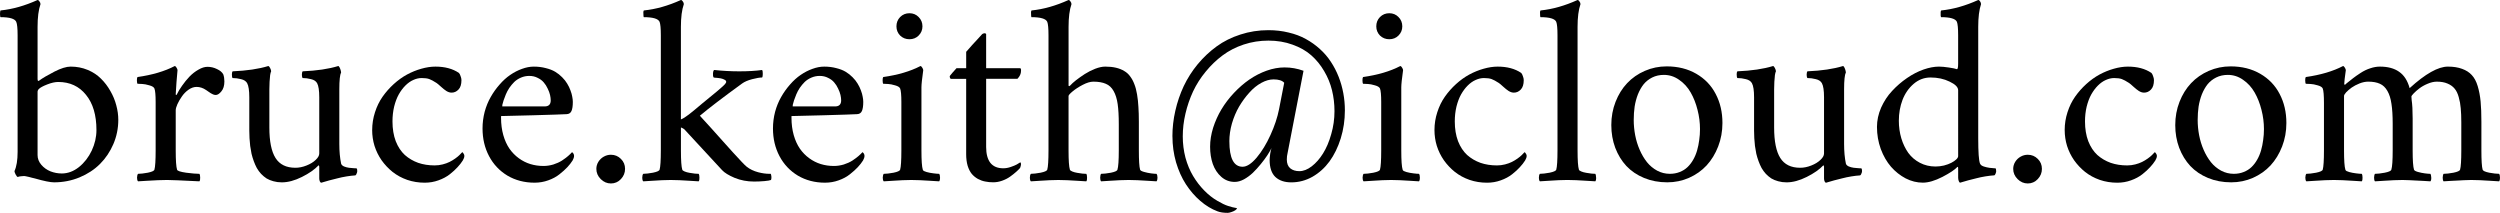 <?xml version="1.0" encoding="utf-8"?>
<svg xmlns="http://www.w3.org/2000/svg" height="20.389" version="1.1" width="239.486" viewBox="0 0 239.486 20.389">
	<path d="M 0.011,1.482 Q 0.011,1.407 0,1.332 0,1.246 0.011,1.171 0.021,1.01 0.064,0.999 1.772,0.827 3.599,0 q 0.097,0 0.183,0.14 0.097,0.129 0.097,0.258 Q 3.599,1.203 3.599,2.567 v 4.909 q 0,0.064 0,0.107 0.011,0.043 0.021,0.118 0.011,0.064 0.043,0.054 0.032,-0.011 0.086,-0.032 0.516,-0.376 1.461,-0.859 0.945,-0.483 1.558,-0.483 0.87,0 1.622,0.312 0.752,0.312 1.278,0.838 0.526,0.516 0.902,1.182 0.387,0.666 0.569,1.375 0.193,0.709 0.193,1.396 0,1.214 -0.473,2.32 -0.473,1.096 -1.278,1.901 -0.806,0.806 -1.966,1.289 -1.149,0.473 -2.438,0.473 -0.537,0 -1.848,-0.376 -0.064,-0.011 -0.269,-0.064 -0.204,-0.064 -0.279,-0.075 -0.075,-0.021 -0.247,-0.054 -0.172,-0.043 -0.279,-0.032 -0.107,0 -0.258,0.021 -0.15,0.011 -0.29,0.064 -0.086,0 -0.204,-0.226 Q 1.386,16.5 1.386,16.393 1.687,15.737 1.687,14.556 V 3.384 q 0,-0.988 -0.129,-1.289 Q 1.364,1.644 0.043,1.644 0.021,1.633 0.011,1.482 Z M 3.599,14.856 q 0,0.505 0.354,0.924 0.354,0.419 0.881,0.634 0.526,0.204 1.085,0.204 0.87,0 1.644,-0.612 0.773,-0.623 1.225,-1.579 0.451,-0.967 0.451,-1.966 0,-2.148 -0.999,-3.373 -0.988,-1.235 -2.664,-1.235 -0.451,0 -1.053,0.236 Q 3.921,8.325 3.728,8.519 3.599,8.647 3.599,8.798 Z"/>
	<path d="m 13.116,7.734 q 0,-0.032 0,-0.075 0,-0.193 0.054,-0.279 2.127,-0.301 3.566,-1.053 0.086,0 0.172,0.15 0.097,0.15 0.097,0.247 -0.021,0.15 -0.097,1.128 -0.075,0.978 -0.075,1.171 0,0.064 0.032,0.075 0.043,0 0.064,-0.032 0.193,-0.408 0.516,-0.859 0.322,-0.462 0.709,-0.87 0.397,-0.408 0.859,-0.666 0.462,-0.269 0.859,-0.269 0.483,0 0.913,0.215 0.44,0.204 0.602,0.505 0.107,0.301 0.107,0.677 0,0.612 -0.29,0.956 -0.279,0.344 -0.537,0.344 -0.118,0 -0.258,-0.054 Q 20.281,8.991 20.185,8.927 20.099,8.862 19.948,8.766 19.809,8.669 19.744,8.626 19.304,8.325 18.831,8.325 q -0.387,0 -0.773,0.269 -0.376,0.269 -0.634,0.645 -0.258,0.365 -0.43,0.741 -0.161,0.365 -0.161,0.591 v 3.835 q 0,1.439 0.129,1.848 0.043,0.172 0.87,0.29 0.838,0.107 1.268,0.107 0.075,0.097 0.075,0.365 0.011,0.258 -0.075,0.354 -2.557,-0.129 -3.094,-0.129 -0.43,0 -0.87,0.021 -0.43,0.021 -1.021,0.054 -0.58,0.043 -0.892,0.054 -0.097,-0.097 -0.097,-0.354 0.011,-0.269 0.097,-0.365 0.354,0 0.935,-0.107 0.58,-0.118 0.634,-0.29 0.118,-0.408 0.118,-1.848 V 9.765 q 0,-0.988 -0.118,-1.289 Q 14.706,8.282 14.309,8.175 13.911,8.057 13.643,8.046 13.374,8.024 13.17,8.024 13.127,7.992 13.116,7.734 Z"/>
	<path d="m 22.215,7.133 q 0,-0.215 0.064,-0.301 2.052,-0.086 3.416,-0.505 0.086,0 0.183,0.193 0.097,0.193 0.097,0.312 -0.054,0.097 -0.097,0.365 -0.032,0.269 -0.054,0.634 -0.021,0.354 -0.021,0.72 v 1.063 2.6 q 0,1.987 0.591,2.922 0.591,0.935 1.901,0.935 0.526,0 1.063,-0.215 0.548,-0.215 0.881,-0.537 0.344,-0.322 0.344,-0.612 V 9.324 q 0,-0.978 -0.204,-1.354 -0.161,-0.29 -0.58,-0.387 -0.408,-0.107 -0.806,-0.107 -0.064,-0.064 -0.075,-0.301 0,-0.247 0.075,-0.344 2.041,-0.086 3.405,-0.505 0.064,0 0.129,0.129 0.064,0.118 0.107,0.269 0.043,0.14 0.043,0.204 -0.172,0.344 -0.172,1.622 v 1.139 4.093 q 0,1.074 0.172,1.891 0.043,0.161 0.269,0.269 0.236,0.097 0.483,0.129 0.247,0.021 0.473,0.043 0.236,0.011 0.247,0.011 0.075,0.032 0.075,0.269 0,0.043 -0.021,0.129 -0.021,0.086 -0.075,0.183 -0.054,0.097 -0.107,0.097 -0.365,0.021 -0.827,0.097 -0.462,0.075 -0.87,0.183 -0.408,0.097 -0.763,0.193 -0.344,0.097 -0.559,0.161 l -0.215,0.064 q -0.097,0 -0.15,-0.129 -0.054,-0.129 -0.054,-0.279 v -1.139 l -0.054,-0.129 q -0.569,0.612 -1.611,1.128 -1.031,0.516 -1.923,0.516 -0.43,0 -0.806,-0.107 -0.365,-0.097 -0.655,-0.269 -0.279,-0.183 -0.526,-0.44 -0.236,-0.258 -0.408,-0.559 -0.161,-0.301 -0.29,-0.655 -0.129,-0.354 -0.215,-0.709 -0.075,-0.354 -0.129,-0.752 -0.043,-0.397 -0.064,-0.741 -0.021,-0.354 -0.021,-0.72 V 9.324 q 0,-0.978 -0.204,-1.354 Q 23.515,7.681 23.096,7.584 22.688,7.477 22.279,7.477 q -0.064,-0.075 -0.064,-0.344 z"/>
	<path d="m 35.653,12.461 q 0,-0.881 0.269,-1.708 0.269,-0.838 0.73,-1.493 0.462,-0.655 1.063,-1.203 0.602,-0.548 1.268,-0.913 0.677,-0.365 1.375,-0.559 0.709,-0.204 1.354,-0.204 1.354,0 2.245,0.602 0.086,0.075 0.161,0.301 0.086,0.215 0.086,0.387 0,0.623 -0.29,0.913 -0.279,0.29 -0.655,0.29 -0.247,0 -0.505,-0.161 Q 42.507,8.551 42.228,8.293 41.948,8.035 41.819,7.949 41.39,7.67 41.121,7.573 q -0.269,-0.097 -0.73,-0.097 -0.397,0 -0.795,0.183 -0.397,0.172 -0.763,0.537 -0.354,0.354 -0.634,0.849 -0.269,0.483 -0.44,1.16 -0.161,0.677 -0.161,1.429 0,1.063 0.312,1.891 0.322,0.816 0.87,1.321 0.559,0.494 1.278,0.752 0.72,0.247 1.579,0.247 0.397,0 0.773,-0.097 0.376,-0.097 0.655,-0.236 0.279,-0.14 0.537,-0.322 0.269,-0.193 0.408,-0.333 0.15,-0.14 0.269,-0.279 0.021,0 0.064,0.043 0.043,0.043 0.086,0.129 0.054,0.086 0.054,0.183 0,0.193 -0.15,0.44 -0.204,0.322 -0.505,0.645 -0.29,0.322 -0.741,0.677 -0.451,0.354 -1.085,0.58 -0.623,0.226 -1.311,0.226 -0.881,0 -1.676,-0.269 -0.795,-0.279 -1.407,-0.763 -0.602,-0.483 -1.053,-1.117 -0.44,-0.634 -0.677,-1.375 -0.226,-0.741 -0.226,-1.515 z"/>
	<path d="m 46.224,12.311 q 0,-0.816 0.204,-1.601 0.215,-0.784 0.58,-1.418 0.365,-0.645 0.849,-1.192 0.483,-0.559 1.021,-0.924 0.548,-0.376 1.128,-0.58 0.58,-0.215 1.128,-0.215 0.612,0 1.139,0.14 0.537,0.129 0.913,0.354 0.376,0.226 0.666,0.526 0.301,0.301 0.483,0.612 0.193,0.312 0.312,0.645 0.129,0.333 0.172,0.612 0.054,0.269 0.054,0.494 0,0.58 -0.129,0.87 -0.129,0.29 -0.473,0.301 -0.505,0.032 -3.233,0.107 -2.718,0.075 -3.04,0.075 v 0.172 q 0,0.892 0.215,1.654 0.215,0.752 0.591,1.3 0.376,0.537 0.892,0.913 0.516,0.376 1.106,0.559 0.602,0.183 1.257,0.183 0.473,0 0.945,-0.14 0.473,-0.15 0.827,-0.376 0.354,-0.236 0.58,-0.43 0.236,-0.204 0.387,-0.376 0.011,0 0.054,0.043 0.054,0.043 0.097,0.129 0.043,0.086 0.043,0.183 0,0.193 -0.14,0.44 -0.204,0.322 -0.505,0.645 -0.301,0.322 -0.752,0.677 -0.44,0.354 -1.074,0.58 -0.623,0.226 -1.311,0.226 -1.45,0 -2.6,-0.677 -1.139,-0.688 -1.762,-1.869 -0.623,-1.182 -0.623,-2.643 z m 1.891,-2.116 h 4.061 q 0.58,0 0.58,-0.58 0,-0.226 -0.064,-0.516 Q 52.626,8.809 52.465,8.486 52.314,8.153 52.089,7.896 51.863,7.627 51.498,7.455 51.144,7.272 50.703,7.272 q -0.419,0 -0.795,0.161 -0.376,0.161 -0.645,0.419 -0.258,0.258 -0.473,0.569 -0.204,0.312 -0.333,0.623 -0.129,0.312 -0.215,0.569 -0.086,0.258 -0.118,0.419 -0.021,0.161 -0.011,0.161 z"/>
	<path d="m 57.127,16.178 q 0,-0.365 0.193,-0.677 0.193,-0.312 0.516,-0.494 0.322,-0.183 0.688,-0.183 0.559,0 0.956,0.397 0.397,0.387 0.397,0.956 0,0.559 -0.397,0.978 -0.397,0.419 -0.956,0.419 -0.559,0 -0.978,-0.419 -0.419,-0.419 -0.419,-0.978 z"/>
	<path d="m 61.617,16.65 q 0.354,0 0.935,-0.107 0.58,-0.118 0.634,-0.29 0.118,-0.408 0.118,-1.848 V 3.384 q 0,-0.988 -0.118,-1.289 -0.193,-0.451 -1.525,-0.451 -0.011,0 -0.021,-0.15 Q 61.628,1.332 61.628,1.171 61.639,1.01 61.692,0.999 63.4,0.827 65.227,0 q 0.097,0 0.183,0.14 0.097,0.129 0.097,0.258 Q 65.227,1.203 65.227,2.567 V 11.44 q 0.29,-0.107 0.763,-0.473 0.483,-0.376 1.278,-1.053 0.312,-0.258 0.72,-0.591 0.419,-0.344 0.655,-0.537 0.247,-0.204 0.473,-0.408 0.236,-0.204 0.344,-0.333 0.107,-0.129 0.107,-0.193 0,-0.075 -0.043,-0.129 -0.043,-0.054 -0.118,-0.086 -0.064,-0.043 -0.161,-0.075 -0.097,-0.032 -0.193,-0.054 -0.097,-0.021 -0.215,-0.032 -0.107,-0.021 -0.193,-0.021 -0.075,-0.011 -0.161,-0.011 -0.086,-0.011 -0.118,-0.021 -0.086,-0.129 -0.064,-0.397 0.021,-0.279 0.118,-0.322 1.203,0.129 2.396,0.129 1.278,0 2.191,-0.129 0.075,0.118 0.064,0.387 0,0.258 -0.064,0.333 -0.333,0 -0.956,0.161 -0.612,0.161 -0.967,0.419 -2.75,1.998 -4.039,3.083 0.505,0.537 1.117,1.225 0.623,0.688 1.106,1.235 0.494,0.548 0.956,1.063 0.473,0.516 0.806,0.87 0.333,0.354 0.505,0.494 0.451,0.354 1.096,0.526 0.569,0.15 1.074,0.15 0.064,0 0.129,0 0.043,0.064 0.064,0.279 0,0.054 0,0.097 0,0.14 -0.043,0.215 -0.14,0.064 -0.634,0.107 -0.494,0.043 -0.988,0.043 -0.988,0 -1.858,-0.354 -0.859,-0.365 -1.203,-0.741 -2.148,-2.32 -3.566,-3.856 -0.043,-0.064 -0.14,-0.118 -0.097,-0.054 -0.161,-0.086 l -0.075,-0.021 v 2.191 q 0,1.439 0.129,1.848 0.021,0.086 0.226,0.172 0.204,0.086 0.473,0.129 0.269,0.043 0.505,0.075 0.236,0.021 0.365,0.021 0.075,0.097 0.075,0.365 0.011,0.258 -0.075,0.354 -0.344,-0.021 -0.881,-0.054 -0.537,-0.032 -0.945,-0.054 -0.408,-0.021 -0.849,-0.021 -0.43,0 -0.838,0.021 -0.397,0.021 -0.924,0.054 -0.526,0.032 -0.87,0.054 -0.097,-0.097 -0.097,-0.333 0,-0.279 0.097,-0.387 z"/>
	<path d="m 74.046,12.311 q 0,-0.816 0.204,-1.601 0.215,-0.784 0.58,-1.418 0.365,-0.645 0.849,-1.192 0.483,-0.559 1.021,-0.924 0.548,-0.376 1.128,-0.58 0.58,-0.215 1.128,-0.215 0.612,0 1.139,0.14 0.537,0.129 0.913,0.354 0.376,0.226 0.666,0.526 0.301,0.301 0.483,0.612 0.193,0.312 0.312,0.645 0.129,0.333 0.172,0.612 0.054,0.269 0.054,0.494 0,0.58 -0.129,0.87 -0.129,0.29 -0.473,0.301 -0.505,0.032 -3.233,0.107 -2.718,0.075 -3.04,0.075 v 0.172 q 0,0.892 0.215,1.654 0.215,0.752 0.591,1.3 0.376,0.537 0.892,0.913 0.516,0.376 1.106,0.559 0.602,0.183 1.257,0.183 0.473,0 0.945,-0.14 0.473,-0.15 0.827,-0.376 0.354,-0.236 0.58,-0.43 0.236,-0.204 0.387,-0.376 0.011,0 0.054,0.043 0.054,0.043 0.097,0.129 0.043,0.086 0.043,0.183 0,0.193 -0.14,0.44 -0.204,0.322 -0.505,0.645 -0.301,0.322 -0.752,0.677 -0.44,0.354 -1.074,0.58 -0.623,0.226 -1.311,0.226 -1.45,0 -2.6,-0.677 -1.139,-0.688 -1.762,-1.869 -0.623,-1.182 -0.623,-2.643 z m 1.891,-2.116 h 4.061 q 0.58,0 0.58,-0.58 0,-0.226 -0.064,-0.516 Q 80.448,8.809 80.287,8.486 80.137,8.153 79.911,7.896 79.686,7.627 79.32,7.455 78.966,7.272 78.525,7.272 q -0.419,0 -0.795,0.161 -0.376,0.161 -0.645,0.419 -0.258,0.258 -0.473,0.569 -0.204,0.312 -0.333,0.623 -0.129,0.312 -0.215,0.569 -0.086,0.258 -0.118,0.419 -0.021,0.161 -0.011,0.161 z"/>
	<path d="m 84.552,7.734 q 0,-0.032 0,-0.075 0,-0.193 0.054,-0.279 2.127,-0.301 3.566,-1.053 0.086,0 0.172,0.15 0.097,0.15 0.097,0.247 -0.172,1.225 -0.172,1.644 v 0.827 5.21 q 0,1.439 0.129,1.848 0.011,0.064 0.107,0.129 0.107,0.054 0.258,0.097 0.15,0.032 0.322,0.075 0.183,0.032 0.354,0.054 0.172,0.021 0.301,0.032 0.14,0.011 0.226,0.011 0.086,0.107 0.086,0.387 0,0.236 -0.086,0.333 -0.344,-0.021 -0.881,-0.054 -0.537,-0.032 -0.945,-0.054 -0.408,-0.021 -0.849,-0.021 -0.43,0 -0.838,0.021 -0.397,0.021 -0.924,0.054 -0.526,0.032 -0.87,0.054 -0.097,-0.097 -0.097,-0.354 0.011,-0.269 0.097,-0.365 0.354,0 0.935,-0.107 0.58,-0.118 0.634,-0.29 0.118,-0.408 0.118,-1.848 V 9.765 q 0,-0.988 -0.118,-1.289 Q 86.142,8.282 85.744,8.175 85.347,8.057 85.078,8.046 84.81,8.024 84.605,8.024 84.562,7.992 84.552,7.734 Z m 1.676,-4.329 q -0.354,-0.365 -0.354,-0.881 0,-0.526 0.354,-0.892 0.365,-0.365 0.892,-0.365 0.526,0 0.881,0.365 0.365,0.365 0.365,0.892 0,0.516 -0.365,0.881 -0.354,0.354 -0.881,0.354 -0.526,0 -0.892,-0.354 z"/>
	<path d="m 90.976,7.326 q 0,-0.064 0.279,-0.376 Q 91.534,6.628 91.631,6.531 h 0.924 V 4.963 Q 92.748,4.727 93.124,4.318 93.5,3.91 93.769,3.62 q 0.279,-0.301 0.301,-0.333 0.064,-0.064 0.161,-0.086 0.064,-0.021 0.107,-0.011 0.032,0.011 0.054,0.011 0.064,0.021 0.075,0.064 V 6.531 h 3.212 q 0.054,0 0.075,0.021 0.032,0.011 0.043,0.064 0.011,0.043 0.011,0.075 0,0.032 0,0.107 0,0.397 -0.344,0.752 h -2.997 v 6.531 q 0,0.999 0.408,1.525 0.419,0.516 1.235,0.516 0.344,0 0.72,-0.129 0.376,-0.129 0.569,-0.236 0.193,-0.107 0.333,-0.204 0.075,0.032 0.075,0.172 0,0.064 -0.021,0.15 -0.021,0.086 -0.043,0.15 -0.021,0.054 -0.032,0.075 -0.172,0.193 -0.397,0.387 -0.215,0.193 -0.559,0.44 -0.333,0.236 -0.763,0.387 -0.419,0.15 -0.849,0.15 -0.408,0 -0.763,-0.075 -0.354,-0.064 -0.698,-0.247 -0.344,-0.193 -0.591,-0.483 -0.247,-0.301 -0.397,-0.784 -0.14,-0.483 -0.14,-1.096 V 7.552 h -1.45 q -0.054,0 -0.097,-0.075 -0.032,-0.086 -0.032,-0.15 z"/>
	<path d="m 98.753,16.65 q 0.354,0 0.935,-0.107 0.58,-0.118 0.634,-0.29 0.118,-0.408 0.118,-1.848 V 3.384 q 0,-0.988 -0.118,-1.289 -0.193,-0.451 -1.525,-0.451 -0.011,0 -0.021,-0.15 -0.011,-0.161 -0.011,-0.322 0.011,-0.161 0.064,-0.172 Q 100.536,0.827 102.362,0 q 0.097,0 0.183,0.14 0.097,0.129 0.097,0.258 -0.279,0.806 -0.279,2.17 v 5.629 q 0,0.054 0.075,0.054 0.021,0 0.075,-0.054 0.204,-0.226 0.569,-0.516 0.376,-0.29 0.838,-0.591 0.473,-0.301 0.999,-0.505 0.537,-0.204 0.956,-0.204 0.58,0 1.031,0.107 0.451,0.107 0.784,0.312 0.344,0.193 0.58,0.526 0.247,0.333 0.397,0.741 0.161,0.397 0.258,0.978 0.097,0.569 0.129,1.192 0.043,0.612 0.043,1.429 v 2.739 q 0,1.439 0.118,1.848 0.032,0.118 0.376,0.215 0.344,0.097 0.677,0.14 0.333,0.043 0.516,0.043 0.097,0.107 0.097,0.365 0,0.011 0,0.021 0,0.236 -0.097,0.333 -0.344,-0.021 -0.881,-0.054 -0.526,-0.032 -0.945,-0.054 -0.408,-0.021 -0.838,-0.021 -0.43,0 -0.838,0.021 -0.408,0.021 -0.935,0.054 -0.526,0.032 -0.87,0.054 -0.086,-0.097 -0.086,-0.354 0.011,-0.269 0.086,-0.365 0.365,0 0.945,-0.107 0.58,-0.118 0.623,-0.29 0.129,-0.408 0.129,-1.848 v -2.492 q 0,-1.203 -0.107,-1.944 -0.107,-0.752 -0.387,-1.246 -0.279,-0.505 -0.752,-0.698 -0.462,-0.204 -1.192,-0.204 -0.43,0 -1.01,0.301 -0.58,0.301 -0.978,0.634 -0.387,0.322 -0.387,0.44 v 5.21 q 0,1.439 0.129,1.848 0.021,0.086 0.226,0.172 0.204,0.086 0.473,0.129 0.269,0.043 0.505,0.075 0.236,0.021 0.365,0.021 0.075,0.097 0.075,0.365 0.011,0.258 -0.075,0.354 -0.344,-0.021 -0.881,-0.054 -0.537,-0.032 -0.945,-0.054 -0.408,-0.021 -0.849,-0.021 -0.43,0 -0.838,0.021 -0.397,0.021 -0.924,0.054 -0.526,0.032 -0.87,0.054 -0.097,-0.097 -0.097,-0.333 0,-0.279 0.097,-0.387 z"/>
	<path d="m 112.31,13.062 q 0,-1.225 0.279,-2.449 0.279,-1.235 0.806,-2.363 0.537,-1.128 1.343,-2.105 0.816,-0.978 1.805,-1.697 0.999,-0.73 2.277,-1.139 1.278,-0.419 2.686,-0.419 1.021,0 1.934,0.226 0.924,0.215 1.654,0.623 0.73,0.397 1.343,0.956 0.612,0.548 1.053,1.225 0.44,0.666 0.741,1.429 0.301,0.763 0.451,1.579 0.15,0.806 0.15,1.644 0,1.407 -0.397,2.686 -0.397,1.268 -1.074,2.202 -0.677,0.924 -1.633,1.472 -0.956,0.537 -2.03,0.537 -0.967,0 -1.525,-0.516 -0.548,-0.526 -0.548,-1.622 0,-0.226 0.054,-0.612 0.064,-0.387 0.129,-0.537 -0.161,0.312 -0.408,0.698 -0.247,0.376 -0.623,0.838 -0.376,0.462 -0.763,0.838 -0.387,0.365 -0.849,0.623 -0.462,0.247 -0.881,0.247 -0.741,0 -1.289,-0.483 -0.548,-0.483 -0.816,-1.235 -0.258,-0.752 -0.258,-1.654 0,-0.881 0.29,-1.815 0.301,-0.935 0.795,-1.762 0.505,-0.838 1.203,-1.579 0.698,-0.741 1.472,-1.278 0.784,-0.537 1.654,-0.849 0.881,-0.312 1.719,-0.312 0.935,0 1.815,0.322 l -1.525,7.874 q -0.075,0.301 -0.075,0.623 0,0.569 0.333,0.849 0.333,0.269 0.87,0.269 0.58,0 1.182,-0.462 0.612,-0.473 1.085,-1.235 0.483,-0.773 0.784,-1.848 0.312,-1.074 0.312,-2.202 0,-1.031 -0.236,-1.998 -0.236,-0.967 -0.752,-1.837 -0.505,-0.87 -1.235,-1.515 -0.73,-0.645 -1.794,-1.021 -1.053,-0.387 -2.31,-0.387 -1.235,0 -2.374,0.376 -1.128,0.376 -2.02,1.042 -0.881,0.655 -1.611,1.547 -0.73,0.881 -1.214,1.901 -0.473,1.021 -0.73,2.127 -0.258,1.096 -0.258,2.181 0,1.053 0.258,2.041 0.269,0.978 0.73,1.751 0.462,0.773 1.053,1.375 0.591,0.612 1.278,1.01 0.602,0.354 1.01,0.483 0.408,0.14 0.859,0.215 0,0.097 -0.161,0.204 -0.161,0.107 -0.376,0.172 -0.215,0.075 -0.354,0.075 -0.591,0 -0.978,-0.15 -0.859,-0.322 -1.644,-0.999 -0.773,-0.666 -1.375,-1.59 -0.591,-0.913 -0.945,-2.105 -0.344,-1.203 -0.344,-2.481 z m 5.457,0.473 q 0,2.438 1.268,2.438 0.602,0 1.343,-0.87 0.741,-0.881 1.321,-2.159 0.591,-1.289 0.827,-2.481 l 0.494,-2.535 q -0.29,-0.322 -1.021,-0.322 -0.559,0 -1.171,0.333 -0.612,0.333 -1.149,0.935 -0.537,0.591 -0.978,1.332 -0.43,0.741 -0.688,1.622 -0.247,0.87 -0.247,1.708 z"/>
	<path d="m 130.518,7.734 q 0,-0.032 0,-0.075 0,-0.193 0.054,-0.279 2.127,-0.301 3.566,-1.053 0.086,0 0.172,0.15 0.097,0.15 0.097,0.247 -0.172,1.225 -0.172,1.644 v 0.827 5.21 q 0,1.439 0.129,1.848 0.011,0.064 0.107,0.129 0.107,0.054 0.258,0.097 0.15,0.032 0.322,0.075 0.183,0.032 0.354,0.054 0.172,0.021 0.301,0.032 0.14,0.011 0.226,0.011 0.086,0.107 0.086,0.387 0,0.236 -0.086,0.333 -0.344,-0.021 -0.881,-0.054 -0.537,-0.032 -0.945,-0.054 -0.408,-0.021 -0.849,-0.021 -0.43,0 -0.838,0.021 -0.397,0.021 -0.924,0.054 -0.526,0.032 -0.87,0.054 -0.097,-0.097 -0.097,-0.354 0.011,-0.269 0.097,-0.365 0.354,0 0.935,-0.107 0.58,-0.118 0.634,-0.29 0.118,-0.408 0.118,-1.848 V 9.765 q 0,-0.988 -0.118,-1.289 -0.086,-0.193 -0.483,-0.301 -0.397,-0.118 -0.666,-0.129 -0.269,-0.021 -0.473,-0.021 -0.043,-0.032 -0.054,-0.29 z m 1.676,-4.329 q -0.354,-0.365 -0.354,-0.881 0,-0.526 0.354,-0.892 0.365,-0.365 0.892,-0.365 0.526,0 0.881,0.365 0.365,0.365 0.365,0.892 0,0.516 -0.365,0.881 -0.354,0.354 -0.881,0.354 -0.526,0 -0.892,-0.354 z"/>
	<path d="m 137.414,12.461 q 0,-0.881 0.269,-1.708 0.269,-0.838 0.73,-1.493 0.462,-0.655 1.063,-1.203 0.602,-0.548 1.268,-0.913 0.677,-0.365 1.375,-0.559 0.709,-0.204 1.354,-0.204 1.354,0 2.245,0.602 0.086,0.075 0.161,0.301 0.086,0.215 0.086,0.387 0,0.623 -0.29,0.913 -0.279,0.29 -0.655,0.29 -0.247,0 -0.505,-0.161 -0.247,-0.161 -0.526,-0.419 -0.279,-0.258 -0.408,-0.344 -0.43,-0.279 -0.698,-0.376 -0.269,-0.097 -0.73,-0.097 -0.397,0 -0.795,0.183 -0.397,0.172 -0.763,0.537 -0.354,0.354 -0.634,0.849 -0.269,0.483 -0.44,1.16 -0.161,0.677 -0.161,1.429 0,1.063 0.312,1.891 0.322,0.816 0.87,1.321 0.559,0.494 1.278,0.752 0.72,0.247 1.579,0.247 0.397,0 0.773,-0.097 0.376,-0.097 0.655,-0.236 0.279,-0.14 0.537,-0.322 0.269,-0.193 0.408,-0.333 0.15,-0.14 0.269,-0.279 0.021,0 0.064,0.043 0.043,0.043 0.086,0.129 0.054,0.086 0.054,0.183 0,0.193 -0.15,0.44 -0.204,0.322 -0.505,0.645 -0.29,0.322 -0.741,0.677 -0.451,0.354 -1.085,0.58 -0.623,0.226 -1.311,0.226 -0.881,0 -1.676,-0.269 -0.795,-0.279 -1.407,-0.763 -0.602,-0.483 -1.053,-1.117 -0.44,-0.634 -0.677,-1.375 -0.226,-0.741 -0.226,-1.515 z"/>
	<path d="m 147.512,16.65 q 0.354,0 0.935,-0.107 0.58,-0.118 0.634,-0.29 0.118,-0.408 0.118,-1.848 V 3.384 q 0,-0.988 -0.118,-1.289 -0.193,-0.451 -1.525,-0.451 -0.011,0 -0.021,-0.15 -0.011,-0.161 -0.011,-0.322 0.011,-0.161 0.064,-0.172 Q 149.295,0.827 151.121,0 q 0.097,0 0.183,0.14 0.097,0.129 0.097,0.258 -0.279,0.806 -0.279,2.17 V 14.405 q 0,1.439 0.129,1.848 0.021,0.086 0.226,0.172 0.204,0.086 0.473,0.129 0.269,0.043 0.505,0.075 0.236,0.021 0.365,0.021 0.075,0.107 0.075,0.365 0,0.011 0.011,0.021 0,0.236 -0.086,0.333 -0.344,-0.021 -0.881,-0.054 -0.537,-0.032 -0.945,-0.054 -0.408,-0.021 -0.849,-0.021 -0.43,0 -0.838,0.021 -0.397,0.021 -0.924,0.054 -0.526,0.032 -0.87,0.054 -0.097,-0.097 -0.097,-0.333 0,-0.279 0.097,-0.387 z"/>
	<path d="m 154.354,11.988 q 0,-1.192 0.408,-2.234 0.408,-1.042 1.106,-1.783 0.709,-0.752 1.697,-1.182 0.988,-0.43 2.095,-0.43 1.611,0 2.836,0.709 1.225,0.709 1.858,1.934 Q 165,10.227 165,11.784 q 0,1.192 -0.408,2.245 -0.408,1.053 -1.106,1.815 -0.698,0.752 -1.687,1.192 -0.978,0.43 -2.084,0.43 -1.214,0 -2.224,-0.419 -1.01,-0.419 -1.697,-1.149 -0.677,-0.73 -1.063,-1.74 -0.376,-1.01 -0.376,-2.17 z m 2.148,-0.505 q 0,0.741 0.14,1.472 0.14,0.73 0.43,1.396 0.29,0.666 0.698,1.182 0.408,0.505 0.978,0.816 0.569,0.301 1.214,0.301 0.516,0 0.945,-0.172 0.44,-0.172 0.752,-0.473 0.312,-0.301 0.537,-0.698 0.236,-0.408 0.376,-0.892 0.14,-0.494 0.204,-0.999 0.075,-0.516 0.075,-1.053 0,-0.924 -0.236,-1.837 -0.226,-0.913 -0.655,-1.665 -0.43,-0.752 -1.106,-1.214 -0.666,-0.473 -1.461,-0.473 -0.623,0 -1.117,0.247 -0.494,0.247 -0.827,0.655 -0.322,0.408 -0.548,0.967 -0.215,0.559 -0.312,1.171 -0.086,0.602 -0.086,1.268 z"/>
	<path d="m 166.364,7.133 q 0,-0.215 0.064,-0.301 2.052,-0.086 3.416,-0.505 0.086,0 0.183,0.193 0.097,0.193 0.097,0.312 -0.054,0.097 -0.097,0.365 -0.032,0.269 -0.054,0.634 -0.021,0.354 -0.021,0.72 v 1.063 2.6 q 0,1.987 0.591,2.922 0.591,0.935 1.901,0.935 0.526,0 1.063,-0.215 0.548,-0.215 0.881,-0.537 0.344,-0.322 0.344,-0.612 V 9.324 q 0,-0.978 -0.204,-1.354 -0.161,-0.29 -0.58,-0.387 -0.408,-0.107 -0.806,-0.107 -0.065,-0.064 -0.075,-0.301 0,-0.247 0.075,-0.344 2.041,-0.086 3.405,-0.505 0.064,0 0.129,0.129 0.064,0.118 0.107,0.269 0.043,0.14 0.043,0.204 -0.172,0.344 -0.172,1.622 v 1.139 4.093 q 0,1.074 0.172,1.891 0.043,0.161 0.269,0.269 0.236,0.097 0.483,0.129 0.247,0.021 0.473,0.043 0.236,0.011 0.247,0.011 0.075,0.032 0.075,0.269 0,0.043 -0.021,0.129 -0.021,0.086 -0.075,0.183 -0.054,0.097 -0.107,0.097 -0.365,0.021 -0.827,0.097 -0.462,0.075 -0.87,0.183 -0.408,0.097 -0.763,0.193 -0.344,0.097 -0.559,0.161 l -0.215,0.064 q -0.097,0 -0.15,-0.129 -0.054,-0.129 -0.054,-0.279 v -1.139 l -0.054,-0.129 q -0.569,0.612 -1.611,1.128 -1.031,0.516 -1.923,0.516 -0.43,0 -0.806,-0.107 -0.365,-0.097 -0.655,-0.269 -0.279,-0.183 -0.526,-0.44 -0.236,-0.258 -0.408,-0.559 -0.161,-0.301 -0.29,-0.655 -0.129,-0.354 -0.215,-0.709 -0.075,-0.354 -0.129,-0.752 -0.043,-0.397 -0.064,-0.741 -0.021,-0.354 -0.021,-0.72 V 9.324 q 0,-0.978 -0.204,-1.354 -0.161,-0.29 -0.58,-0.387 -0.408,-0.107 -0.816,-0.107 -0.064,-0.075 -0.064,-0.344 z"/>
	<path d="m 179.803,12.16 q 0,-0.935 0.397,-1.848 0.408,-0.913 1.053,-1.601 0.645,-0.698 1.429,-1.235 0.784,-0.537 1.579,-0.816 0.806,-0.279 1.482,-0.279 0.376,0 0.945,0.086 0.58,0.086 0.773,0.161 0.118,0 0.118,-0.526 V 3.384 q 0,-0.988 -0.118,-1.289 -0.193,-0.451 -1.525,-0.451 -0.011,0 -0.032,-0.15 -0.011,-0.161 0,-0.322 0.011,-0.161 0.064,-0.172 Q 187.677,0.827 189.503,0 q 0.097,0 0.183,0.14 0.086,0.129 0.086,0.258 -0.269,0.806 -0.269,2.17 V 13.234 q 0,2.03 0.172,2.438 0.043,0.097 0.14,0.172 0.097,0.064 0.226,0.107 0.129,0.043 0.269,0.075 0.15,0.032 0.29,0.054 0.14,0.011 0.258,0.021 0.118,0.011 0.193,0.021 0.086,0 0.097,0 0.075,0.032 0.075,0.301 0,0.064 -0.064,0.226 -0.054,0.15 -0.14,0.15 -0.354,0.021 -0.827,0.097 -0.462,0.075 -0.87,0.183 -0.408,0.097 -0.763,0.193 -0.344,0.097 -0.559,0.161 l -0.215,0.064 q -0.097,0 -0.15,-0.161 -0.054,-0.15 -0.054,-0.322 v -0.87 q 0,-0.161 -0.043,-0.161 -0.011,0 -0.032,0.011 -0.365,0.397 -1.439,0.956 -1.074,0.548 -1.869,0.548 -0.849,0 -1.644,-0.408 -0.795,-0.419 -1.407,-1.117 -0.602,-0.698 -0.978,-1.697 -0.365,-1.01 -0.365,-2.116 z m 2.095,-0.602 q 0,0.892 0.236,1.687 0.236,0.784 0.666,1.396 0.44,0.602 1.117,0.956 0.677,0.354 1.493,0.354 0.408,0 0.816,-0.097 0.408,-0.107 0.698,-0.258 0.29,-0.15 0.473,-0.322 0.183,-0.172 0.183,-0.322 V 8.647 q 0,-0.44 -0.816,-0.827 -0.806,-0.397 -1.826,-0.397 -0.902,0 -1.611,0.602 -0.709,0.602 -1.074,1.536 -0.354,0.935 -0.354,1.998 z"/>
	<path d="m 192.854,16.178 q 0,-0.365 0.193,-0.677 0.193,-0.312 0.516,-0.494 0.322,-0.183 0.688,-0.183 0.559,0 0.956,0.397 0.397,0.387 0.397,0.956 0,0.559 -0.397,0.978 -0.397,0.419 -0.956,0.419 -0.559,0 -0.978,-0.419 -0.419,-0.419 -0.419,-0.978 z"/>
	<path d="m 197.785,12.461 q 0,-0.881 0.269,-1.708 0.269,-0.838 0.73,-1.493 0.462,-0.655 1.063,-1.203 0.602,-0.548 1.268,-0.913 0.677,-0.365 1.375,-0.559 0.709,-0.204 1.354,-0.204 1.354,0 2.245,0.602 0.086,0.075 0.161,0.301 0.086,0.215 0.086,0.387 0,0.623 -0.29,0.913 -0.279,0.29 -0.655,0.29 -0.247,0 -0.505,-0.161 -0.247,-0.161 -0.526,-0.419 -0.279,-0.258 -0.408,-0.344 -0.43,-0.279 -0.698,-0.376 -0.269,-0.097 -0.73,-0.097 -0.397,0 -0.795,0.183 -0.397,0.172 -0.763,0.537 -0.354,0.354 -0.634,0.849 -0.269,0.483 -0.44,1.16 -0.161,0.677 -0.161,1.429 0,1.063 0.312,1.891 0.322,0.816 0.87,1.321 0.559,0.494 1.278,0.752 0.72,0.247 1.579,0.247 0.397,0 0.773,-0.097 0.376,-0.097 0.655,-0.236 0.279,-0.14 0.537,-0.322 0.269,-0.193 0.408,-0.333 0.15,-0.14 0.269,-0.279 0.021,0 0.065,0.043 0.043,0.043 0.086,0.129 0.054,0.086 0.054,0.183 0,0.193 -0.15,0.44 -0.204,0.322 -0.505,0.645 -0.29,0.322 -0.741,0.677 -0.451,0.354 -1.085,0.58 -0.623,0.226 -1.311,0.226 -0.881,0 -1.676,-0.269 -0.795,-0.279 -1.407,-0.763 -0.602,-0.483 -1.053,-1.117 -0.44,-0.634 -0.677,-1.375 -0.226,-0.741 -0.226,-1.515 z"/>
	<path d="m 208.377,11.988 q 0,-1.192 0.408,-2.234 0.408,-1.042 1.106,-1.783 0.709,-0.752 1.697,-1.182 0.988,-0.43 2.095,-0.43 1.611,0 2.836,0.709 1.225,0.709 1.858,1.934 0.645,1.225 0.645,2.782 0,1.192 -0.408,2.245 -0.408,1.053 -1.106,1.815 -0.698,0.752 -1.687,1.192 -0.978,0.43 -2.084,0.43 -1.214,0 -2.224,-0.419 -1.01,-0.419 -1.697,-1.149 -0.677,-0.73 -1.063,-1.74 -0.376,-1.01 -0.376,-2.17 z m 2.148,-0.505 q 0,0.741 0.14,1.472 0.14,0.73 0.43,1.396 0.29,0.666 0.698,1.182 0.408,0.505 0.978,0.816 0.569,0.301 1.214,0.301 0.516,0 0.945,-0.172 0.44,-0.172 0.752,-0.473 0.312,-0.301 0.537,-0.698 0.236,-0.408 0.376,-0.892 0.14,-0.494 0.204,-0.999 0.075,-0.516 0.075,-1.053 0,-0.924 -0.236,-1.837 -0.226,-0.913 -0.655,-1.665 -0.43,-0.752 -1.106,-1.214 -0.666,-0.473 -1.461,-0.473 -0.623,0 -1.117,0.247 -0.494,0.247 -0.827,0.655 -0.322,0.408 -0.548,0.967 -0.215,0.559 -0.312,1.171 -0.086,0.602 -0.086,1.268 z"/>
	<path d="m 220.827,7.734 q 0,-0.032 0,-0.075 0,-0.193 0.054,-0.279 2.127,-0.301 3.566,-1.053 0.086,0 0.172,0.15 0.097,0.15 0.097,0.247 -0.15,1.053 -0.15,1.3 0,0.097 0.054,0.097 0.021,0 0.075,-0.043 0.032,-0.032 0.086,-0.086 0.365,-0.301 0.623,-0.494 0.258,-0.204 0.72,-0.505 0.462,-0.301 0.935,-0.451 0.473,-0.161 0.924,-0.161 1.139,0 1.837,0.494 0.709,0.483 1.01,1.568 2.267,-2.062 3.663,-2.062 0.795,0 1.364,0.215 0.569,0.204 0.924,0.591 0.365,0.387 0.569,1.063 0.204,0.677 0.279,1.472 0.075,0.795 0.075,1.944 v 2.739 q 0,1.439 0.118,1.848 0.054,0.172 0.634,0.29 0.58,0.107 0.945,0.107 0.086,0.107 0.086,0.387 0,0.236 -0.086,0.333 -0.344,-0.021 -0.881,-0.054 -0.537,-0.032 -0.945,-0.054 -0.408,-0.021 -0.849,-0.021 -0.333,0 -0.688,0.021 -0.344,0.011 -0.602,0.032 -0.258,0.011 -0.655,0.032 -0.387,0.032 -0.698,0.043 -0.086,-0.097 -0.086,-0.354 0.011,-0.269 0.086,-0.365 0.365,0 0.945,-0.107 0.58,-0.118 0.634,-0.29 0.118,-0.408 0.118,-1.848 v -2.664 q 0,-0.806 -0.054,-1.364 -0.043,-0.559 -0.193,-1.074 -0.14,-0.516 -0.397,-0.816 -0.258,-0.312 -0.677,-0.483 -0.419,-0.183 -1.02,-0.183 -0.419,0 -0.892,0.204 -0.462,0.193 -0.795,0.451 -0.322,0.247 -0.537,0.473 Q 231,9.174 231,9.249 q 0,0.011 0.011,0.15 0.011,0.14 0.011,0.172 0.097,0.634 0.097,1.772 v 3.062 q 0,1.439 0.129,1.848 0.032,0.118 0.365,0.215 0.344,0.097 0.677,0.14 0.333,0.043 0.526,0.043 0.075,0.097 0.086,0.365 0.011,0.258 -0.086,0.354 -0.301,-0.011 -0.698,-0.043 -0.397,-0.021 -0.666,-0.032 -0.258,-0.021 -0.612,-0.032 -0.354,-0.021 -0.688,-0.021 -0.43,0 -0.838,0.021 -0.408,0.021 -0.935,0.054 -0.526,0.032 -0.87,0.054 -0.086,-0.097 -0.086,-0.354 0.011,-0.269 0.086,-0.365 0.354,0 0.935,-0.107 0.591,-0.118 0.634,-0.29 0.129,-0.408 0.129,-1.848 v -2.546 q 0,-1.16 -0.118,-1.912 -0.107,-0.752 -0.387,-1.235 -0.279,-0.494 -0.72,-0.688 -0.44,-0.204 -1.117,-0.204 -0.397,0 -0.838,0.172 -0.43,0.172 -0.752,0.397 -0.312,0.226 -0.526,0.451 -0.204,0.226 -0.204,0.354 v 5.21 q 0,1.439 0.129,1.848 0.011,0.064 0.107,0.129 0.107,0.054 0.258,0.097 0.15,0.032 0.322,0.075 0.183,0.032 0.354,0.054 0.172,0.021 0.301,0.032 0.14,0.011 0.226,0.011 0.075,0.097 0.075,0.365 0.011,0.258 -0.075,0.354 -0.344,-0.021 -0.881,-0.054 -0.537,-0.032 -0.945,-0.054 -0.408,-0.021 -0.849,-0.021 -0.43,0 -0.838,0.021 -0.397,0.021 -0.924,0.054 -0.526,0.032 -0.87,0.054 -0.097,-0.097 -0.097,-0.354 0.011,-0.269 0.097,-0.365 0.354,0 0.935,-0.107 0.58,-0.118 0.634,-0.29 0.118,-0.408 0.118,-1.848 V 9.872 q 0,-1.096 -0.118,-1.396 -0.086,-0.193 -0.483,-0.301 -0.397,-0.118 -0.666,-0.129 -0.269,-0.021 -0.473,-0.021 -0.043,-0.032 -0.054,-0.29 z"/>
</svg>
